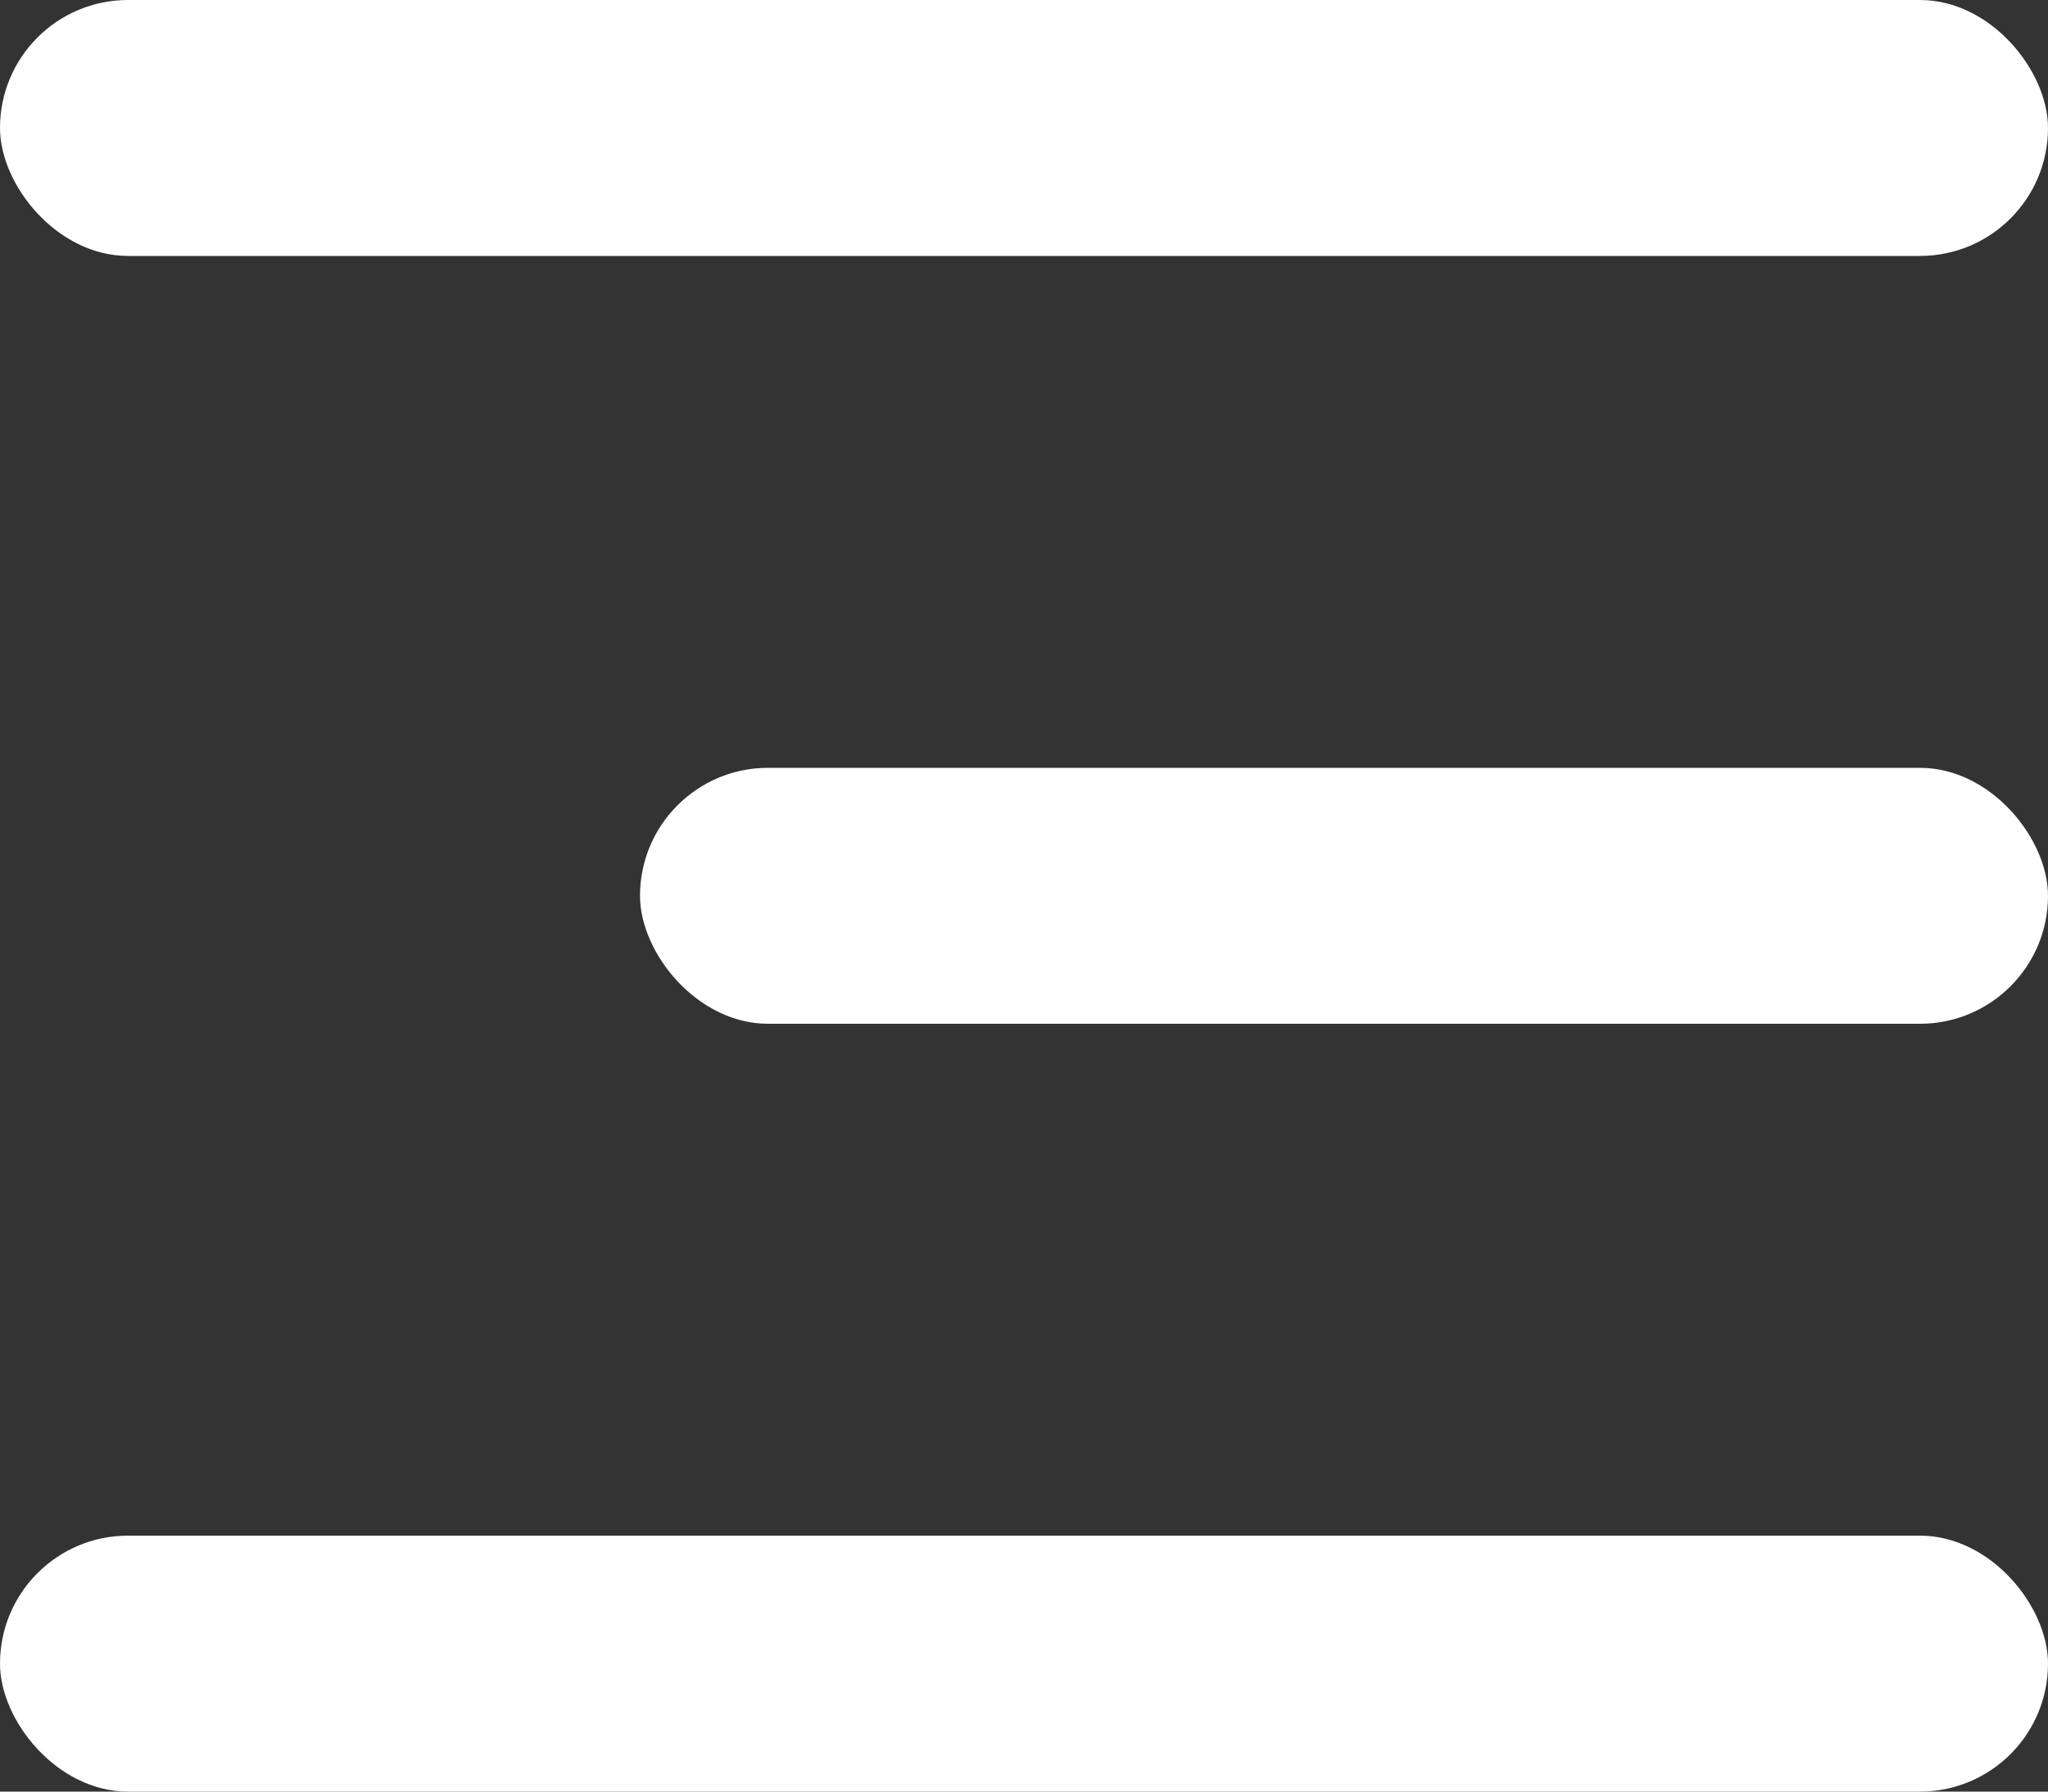 <svg width="32" height="28" viewBox="0 0 32 28" fill="none" xmlns="http://www.w3.org/2000/svg">
<rect x="0" y="0" width="32" height="28" fill="#333333" stroke="none"/>
<rect width="32" height="4" rx="2" fill="white"/>
<rect x="10" y="12" width="22" height="4" rx="2" fill="white"/>
<rect y="24" width="32" height="4" rx="2" fill="white"/>
</svg>
